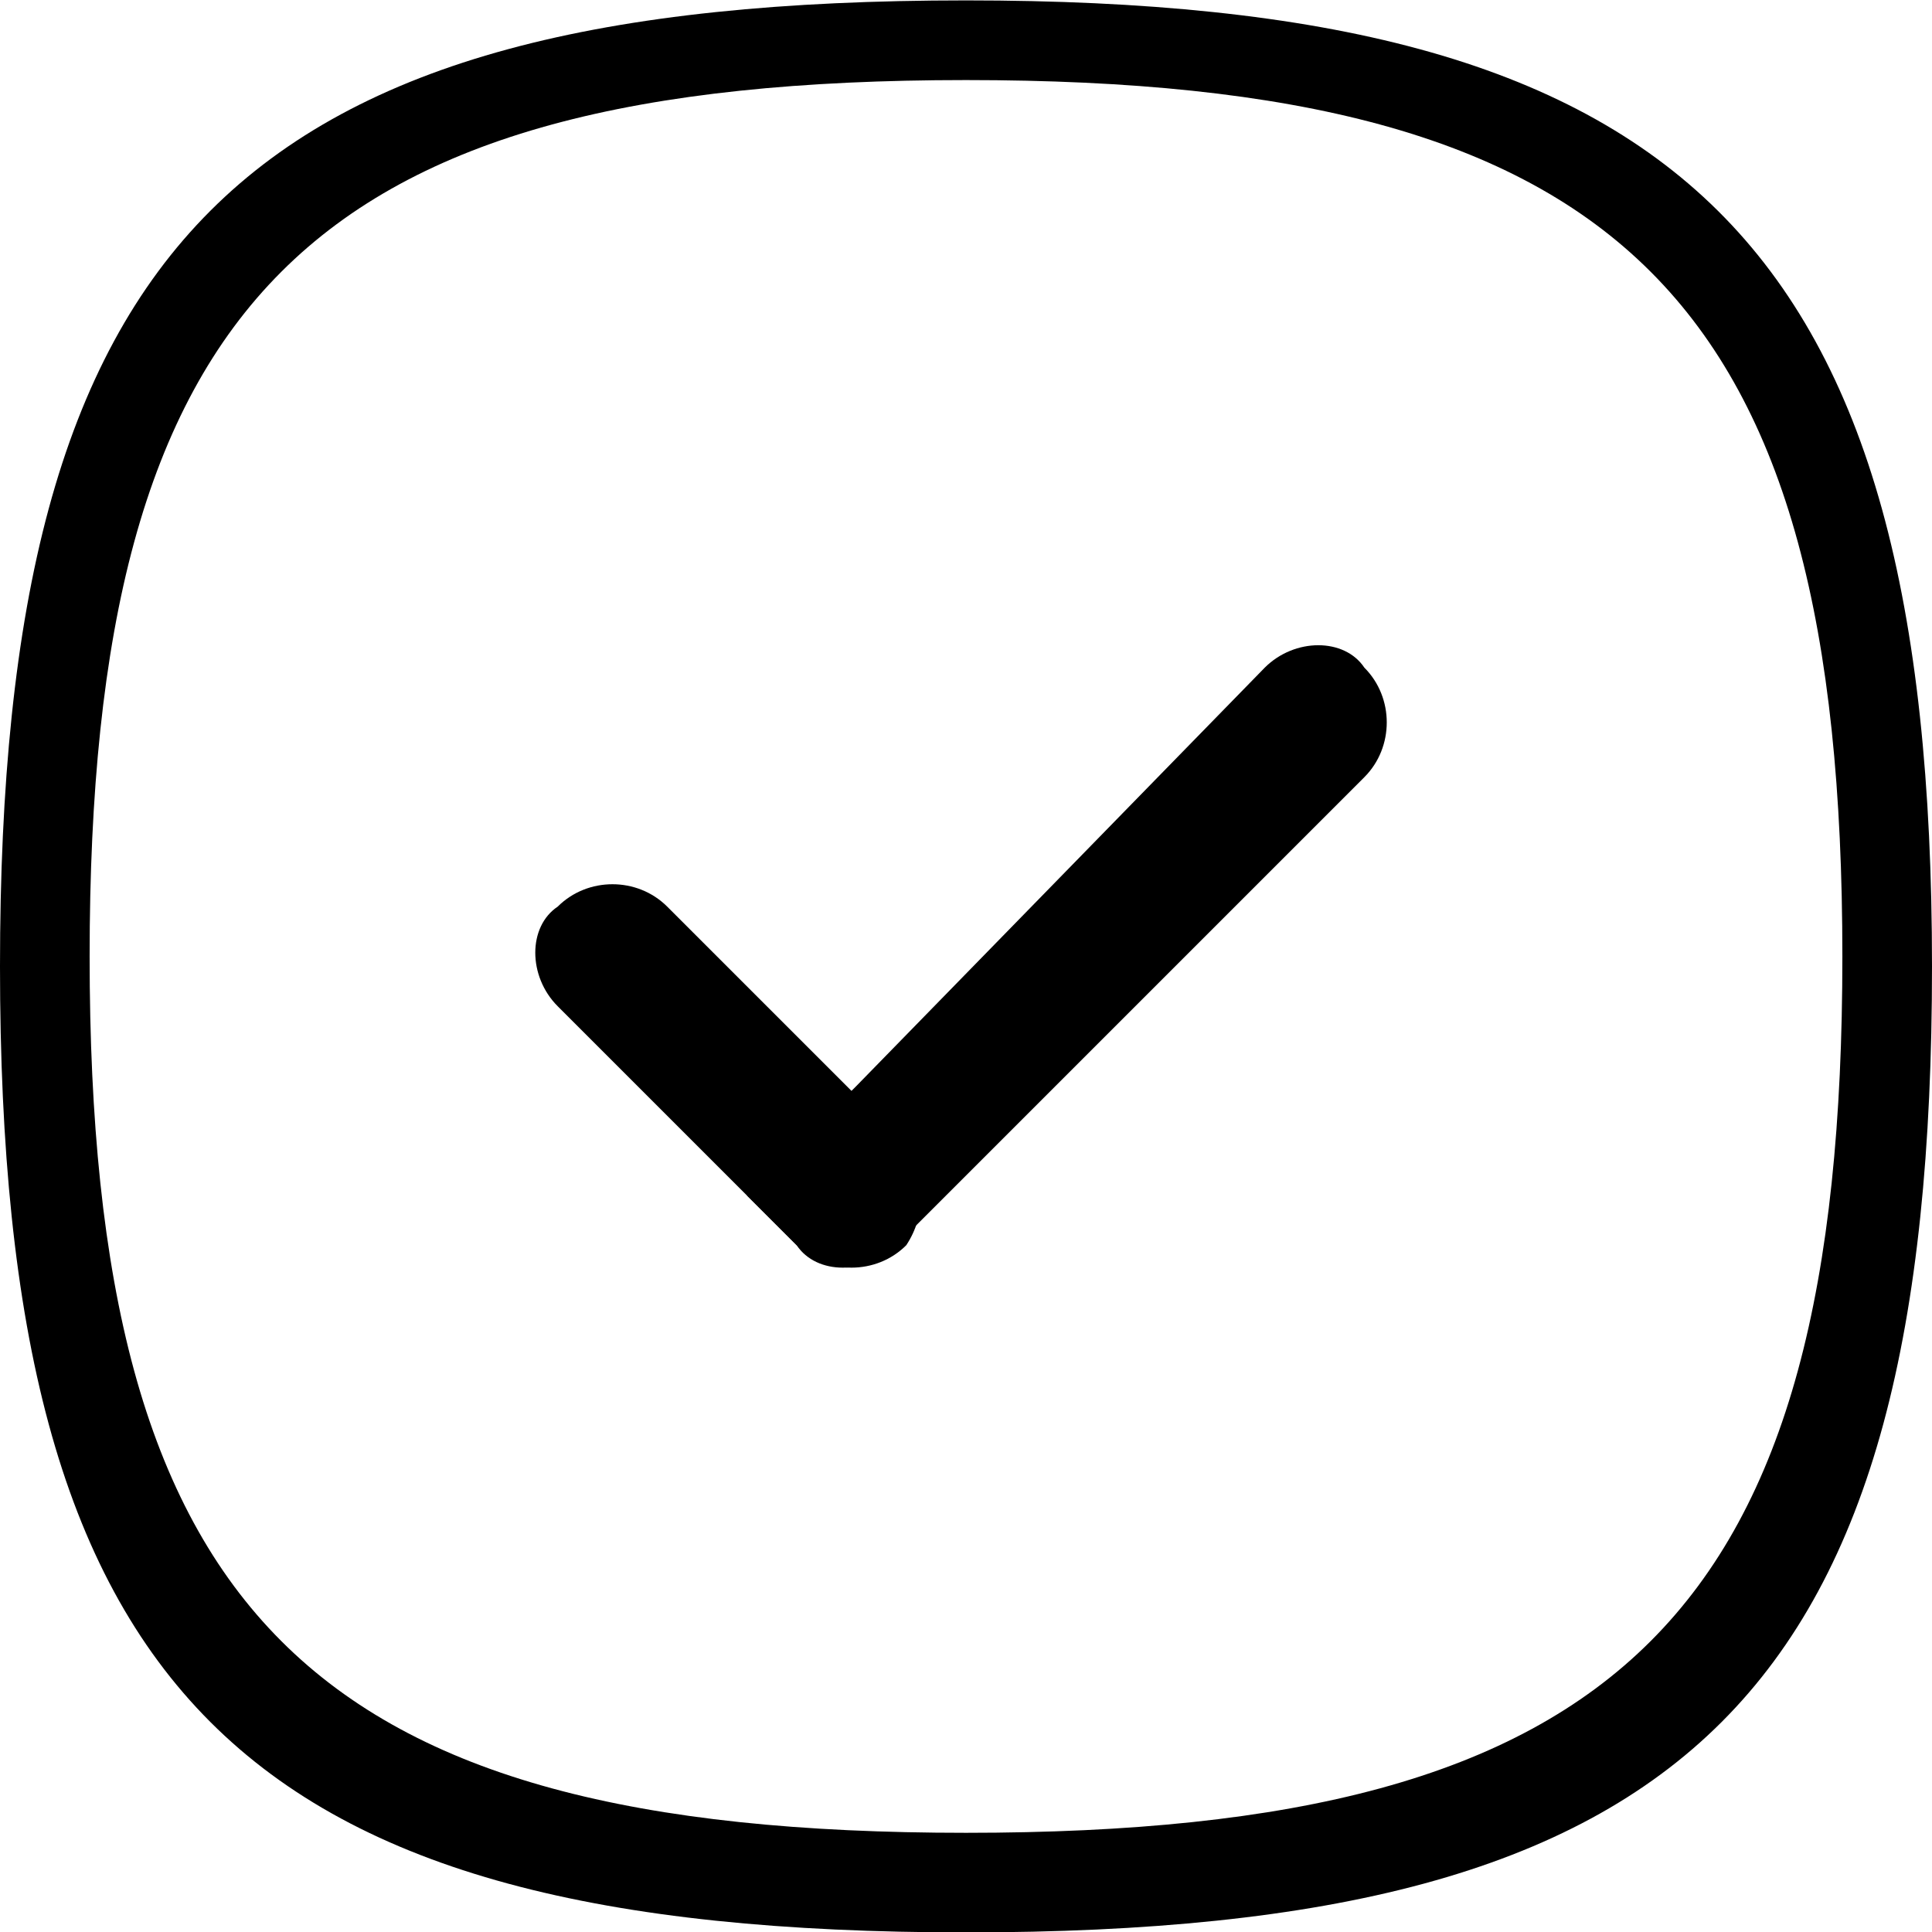 <svg xmlns="http://www.w3.org/2000/svg" xmlns:xlink="http://www.w3.org/1999/xlink" viewBox="0 0 19.4 19.4" xml:space="preserve"><g transform="translate(1120.5 4876.904)">	<g transform="translate(2 2)">		<path d="M-1113.4-4866.4L-1113.4-4866.4c-0.3,0.3-0.8,0.3-1.1,0l-2.4-2.4c-0.3-0.3-0.3-0.8,0-1l0,0c0.3-0.3,0.8-0.3,1.1,0l1.9,1.9   l0.5,0.5C-1113.2-4867.1-1113.2-4866.7-1113.4-4866.4z"></path>		<path d="M-1108.8-4871.1l-4.7,4.7l0,0c-0.3,0.3-0.8,0.3-1,0l-0.5-0.5l1.1-1.1l4.1-4.2c0.3-0.3,0.8-0.3,1,0l0,0   C-1108.5-4871.9-1108.5-4871.4-1108.8-4871.1z"></path>		<path d="M-1112.8-4878.9c-7.3,0-9.7,2.4-9.7,9.7c0,7.3,2.4,9.7,9.7,9.7c7.3,0,9.7-2.4,9.7-9.7   C-1103.1-4876.5-1105.6-4878.9-1112.8-4878.9z M-1112.8-4860.5c-6.6,0-8.8-2.2-8.8-8.8c0-6.6,2.2-8.8,8.8-8.8   c6.6,0,8.8,2.2,8.8,8.8S-1106.2-4860.5-1112.8-4860.5z"></path>	</g></g></svg>